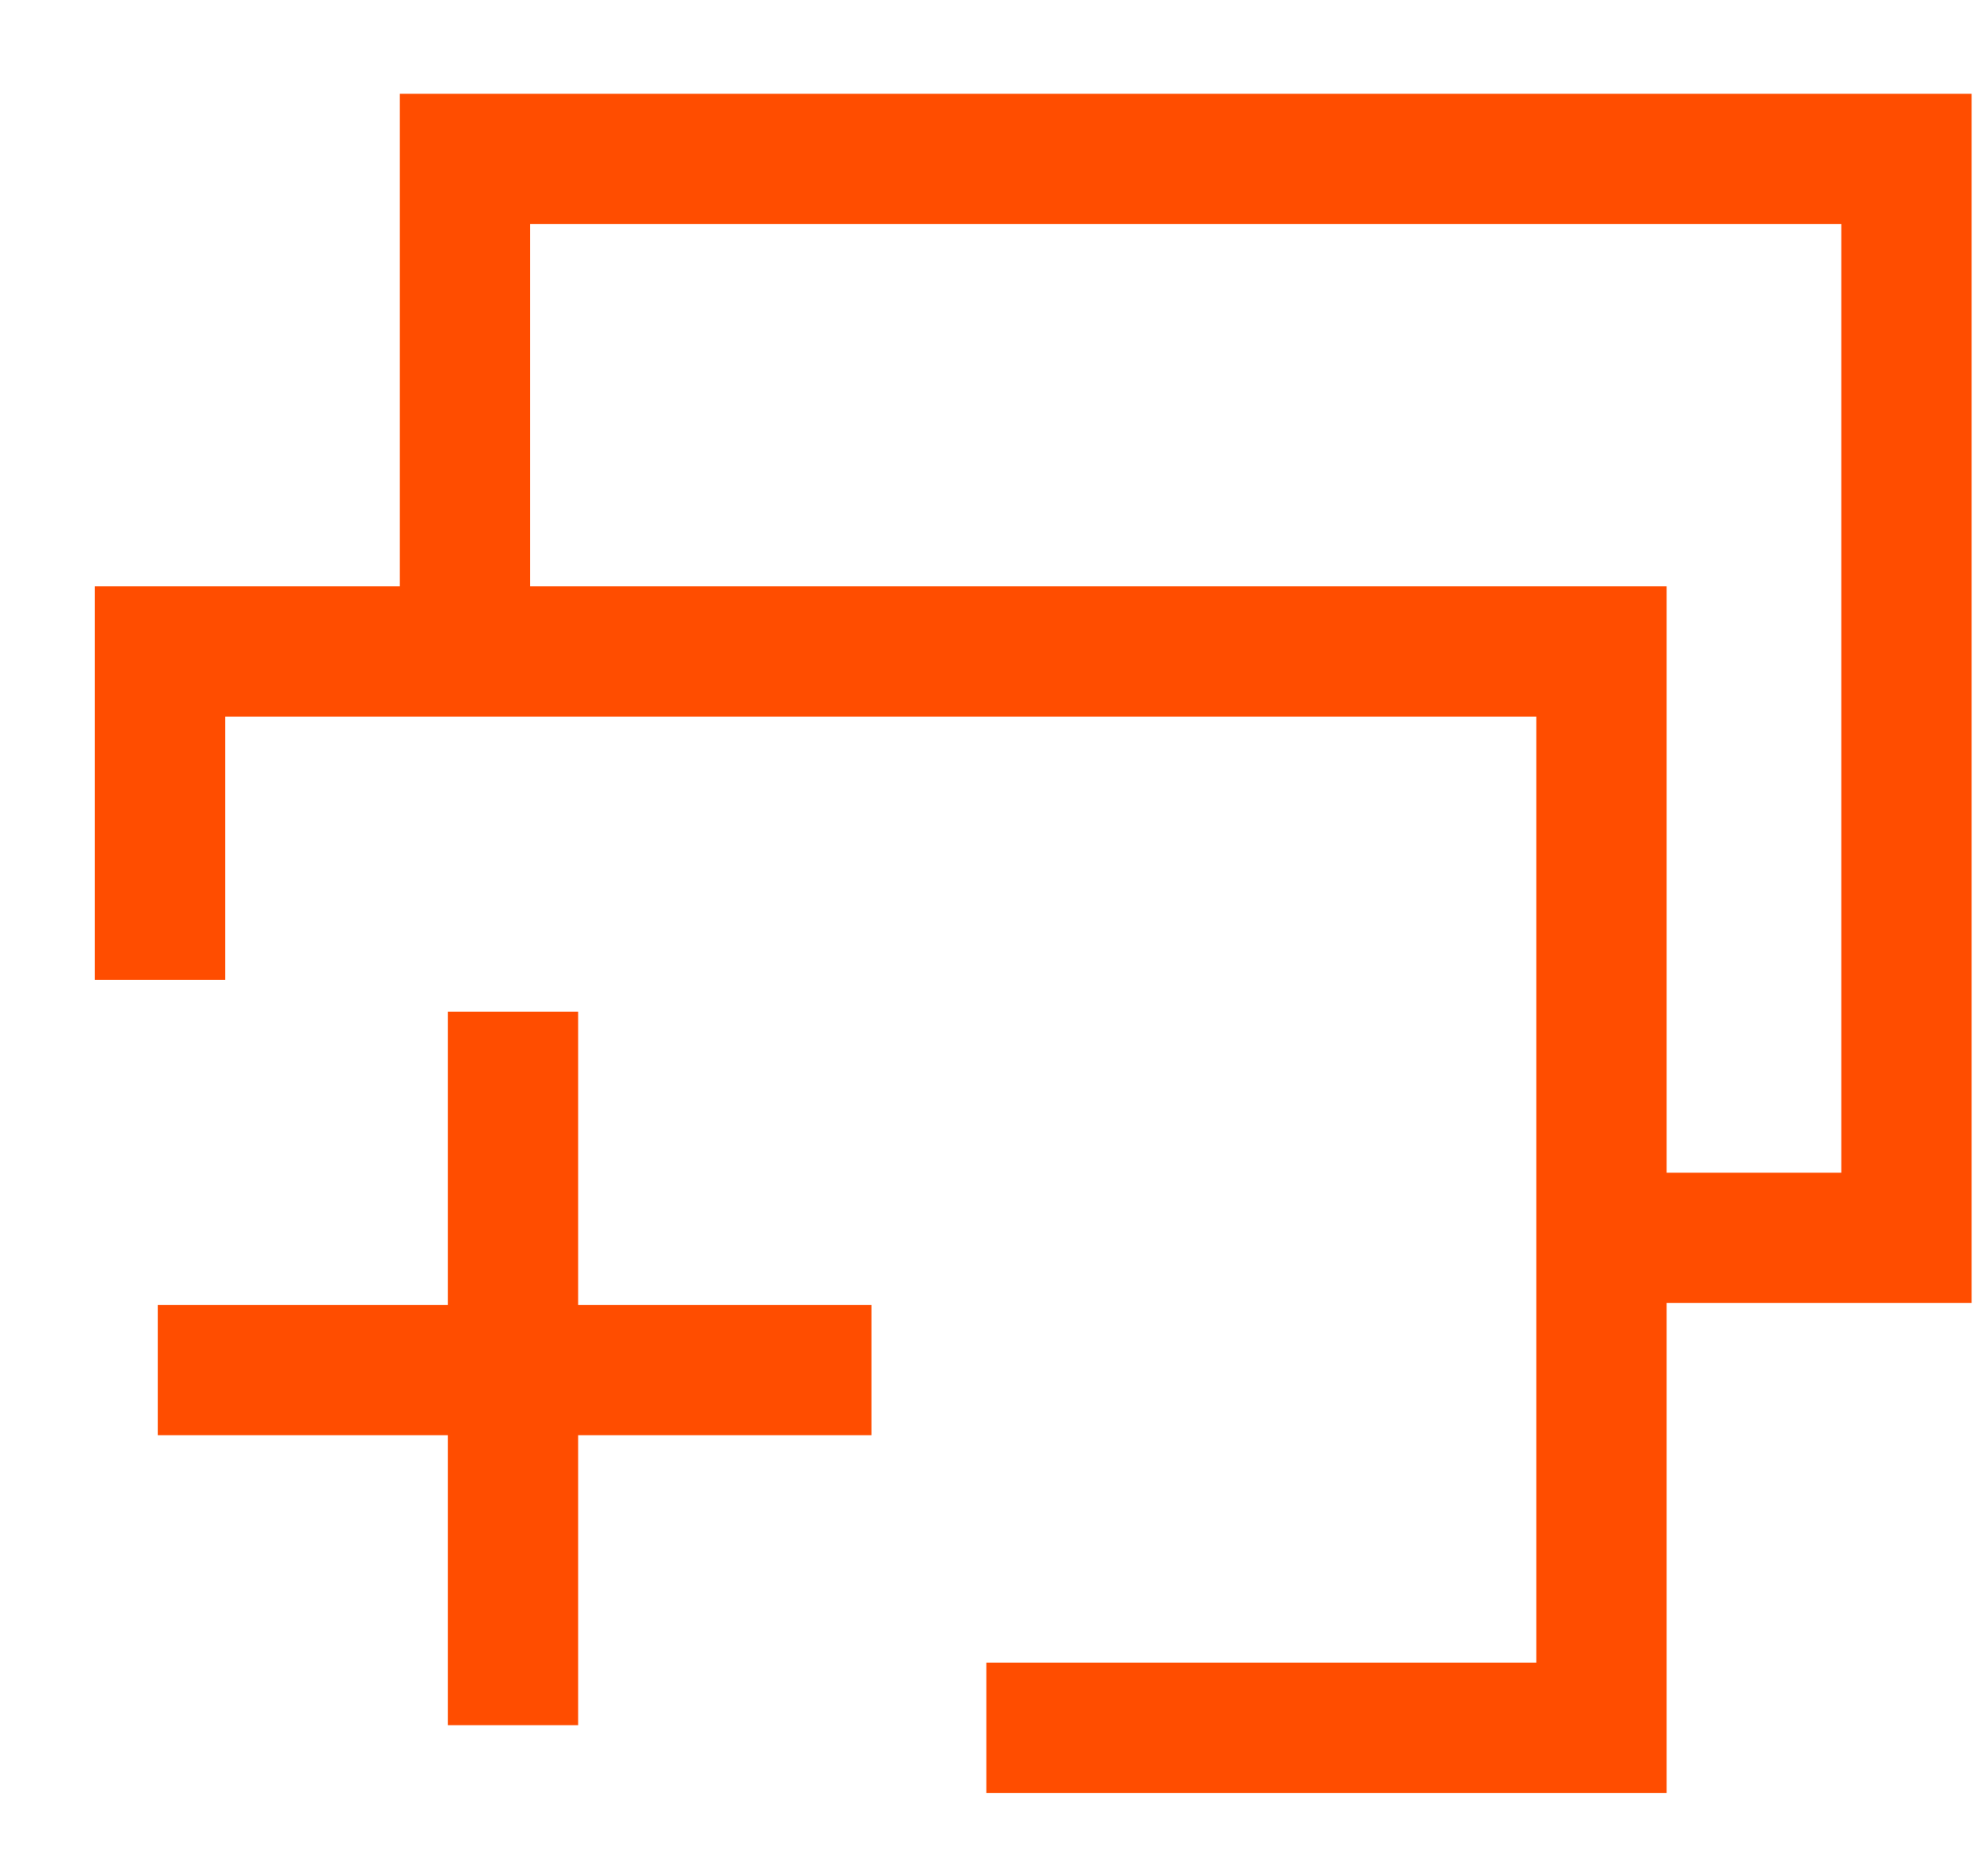 <svg width="19" height="18" viewBox="0 0 19 18" fill="none" xmlns="http://www.w3.org/2000/svg">
<g clip-path="url(#clip0_849_2101)">
<path d="M3.835 0.9V6.25H5.085V2.15H17.66V11.25H15.092V12.5H18.91V0.9H3.835Z" fill="#FF4D00"/>
<path d="M0.91 5.625V9.4H2.16V6.875H14.735V15.95H9.46V17.2H15.985V5.625H0.91Z" fill="#FF4D00"/>
<path d="M8.358 12.518H5.545V9.705H4.295V12.518H1.513V13.768H4.295V16.55H5.545V13.768H8.358V12.518Z" fill="#FF4D00"/>
</g>
<defs>
<clipPath id="clip0_849_2101">
<rect width="18" height="18" fill="white" transform="translate(0.91)"/>
</clipPath>
</defs>
</svg>
